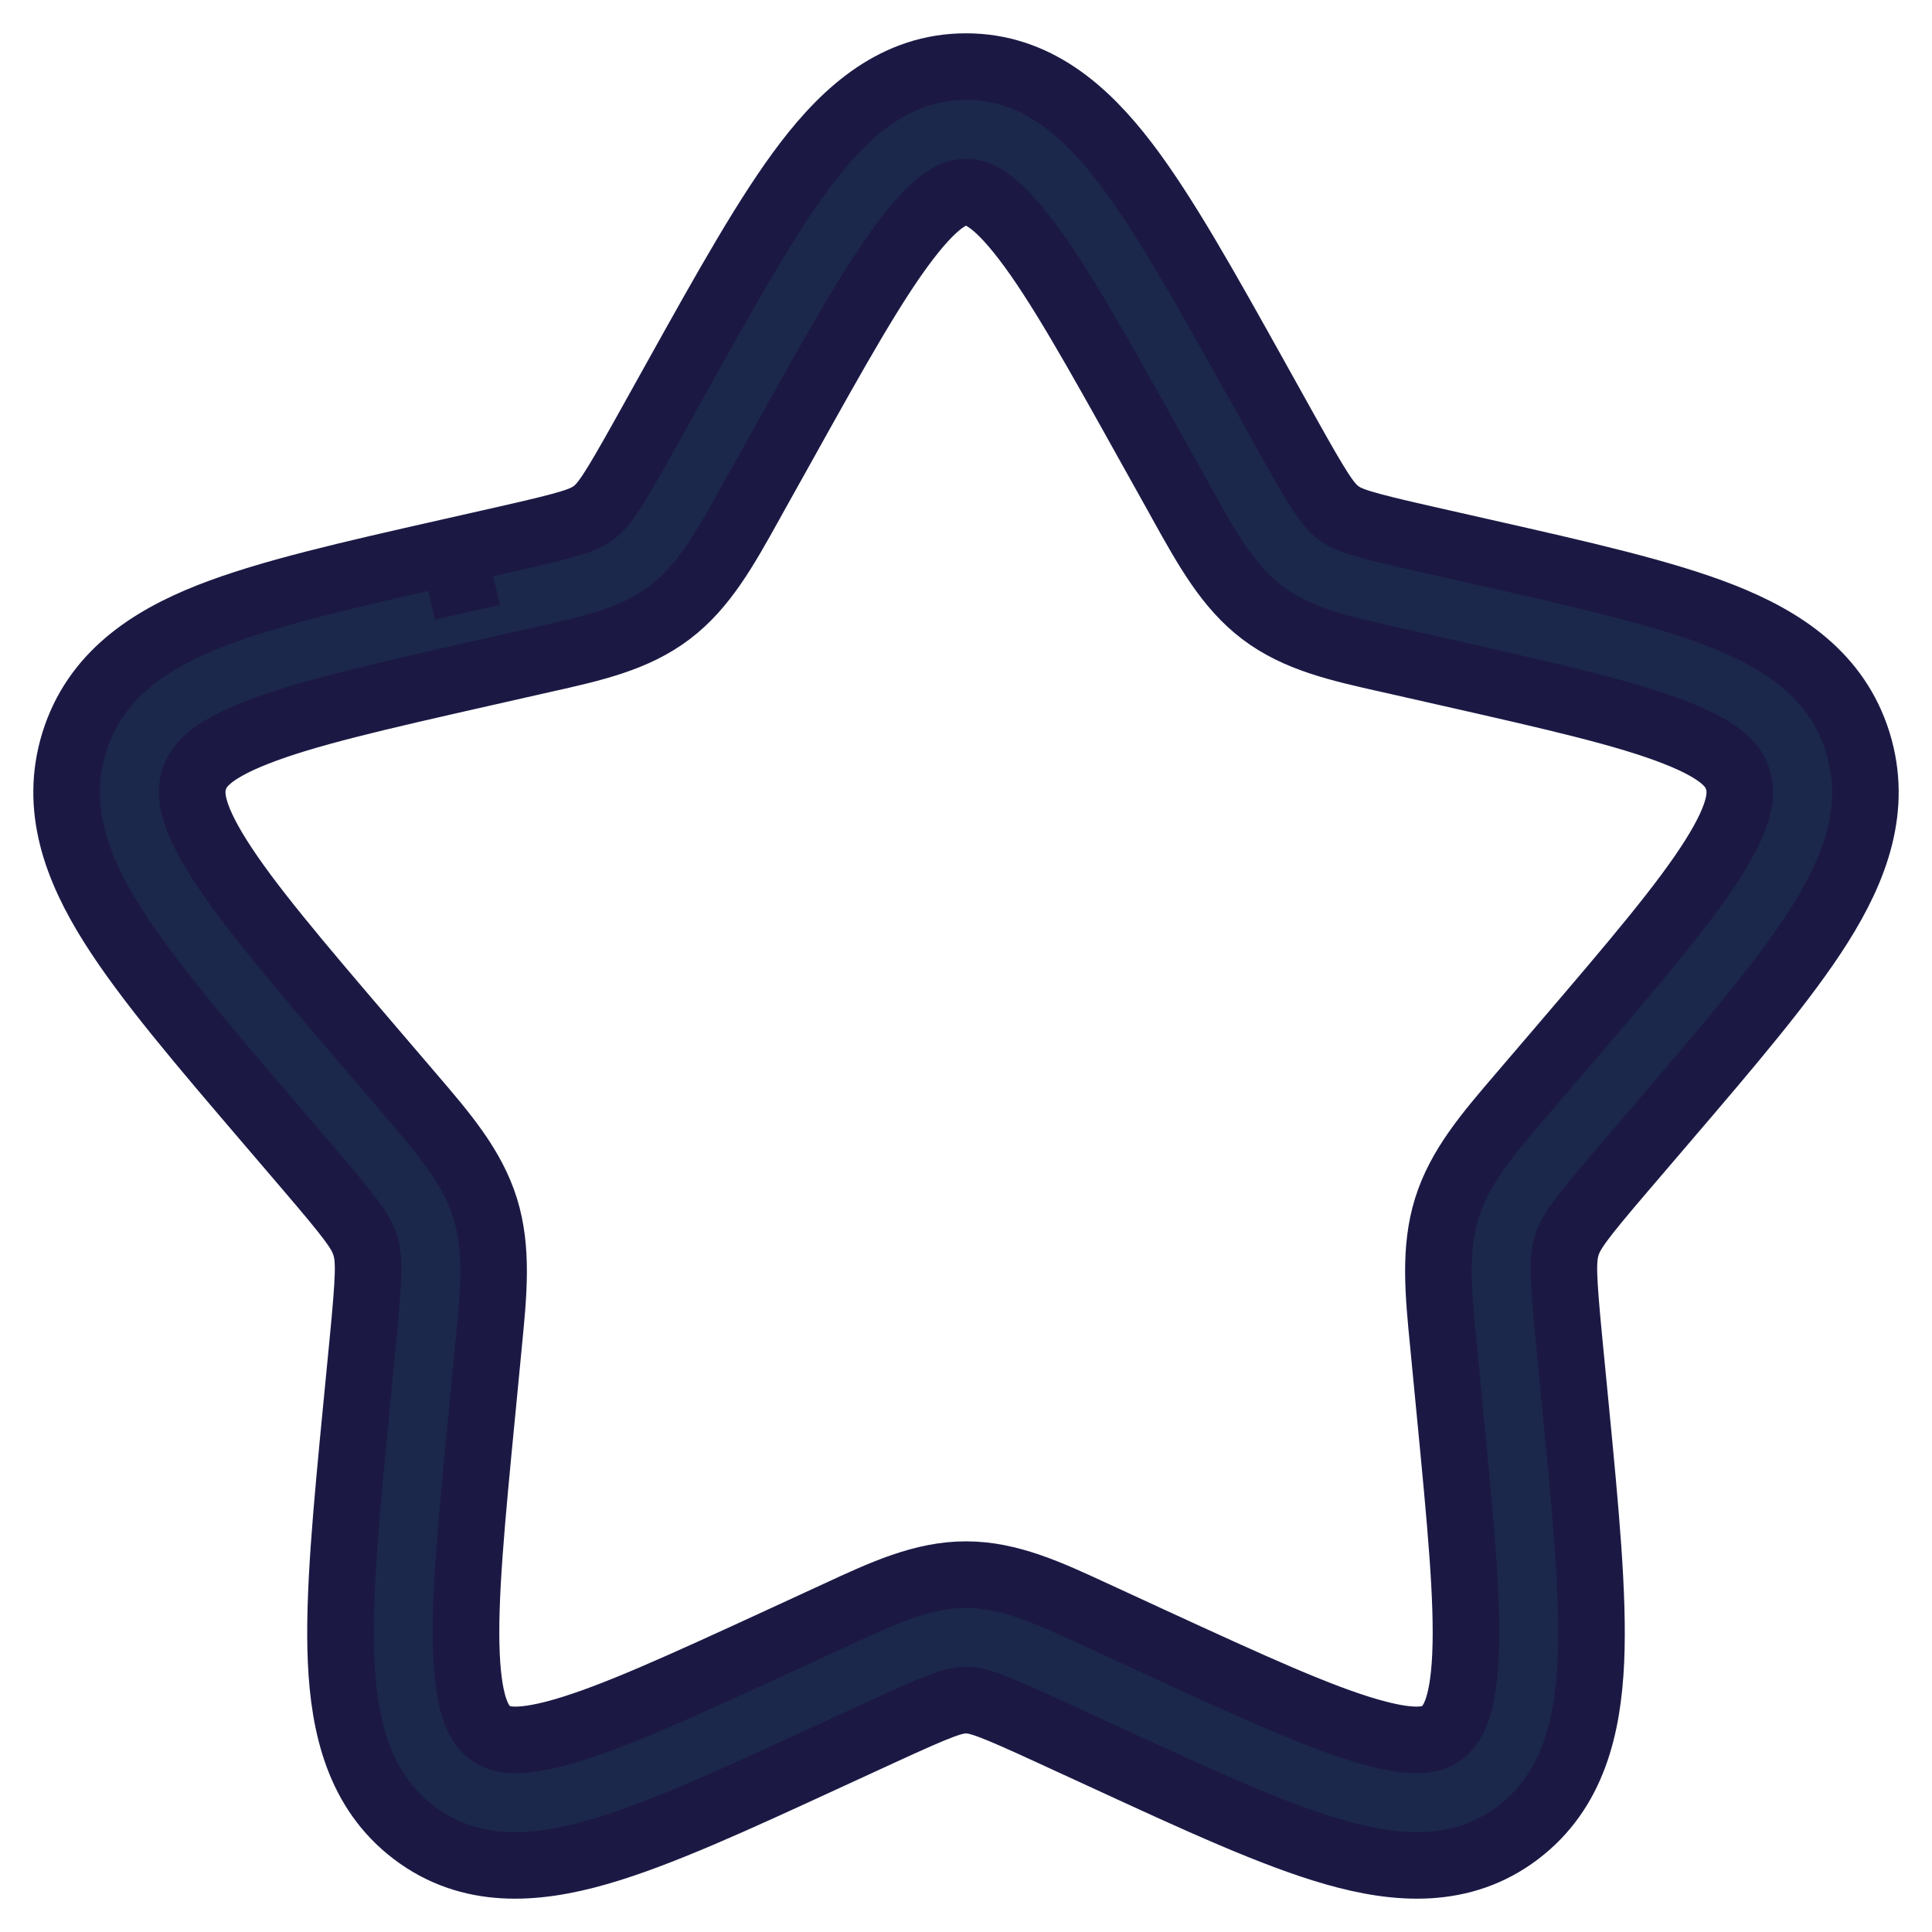 <svg width="29" height="29" viewBox="0 0 29 29" fill="none" xmlns="http://www.w3.org/2000/svg">
<path fill-rule="evenodd" clip-rule="evenodd" d="M13.611 3.585C13.116 4.23 12.558 5.226 11.748 6.681L11.336 7.419C11.311 7.464 11.287 7.508 11.263 7.551C10.885 8.231 10.566 8.805 10.053 9.194C9.534 9.589 8.901 9.731 8.165 9.896C8.118 9.907 8.07 9.917 8.022 9.928L7.223 10.109C5.647 10.466 4.574 10.711 3.84 11.001C3.123 11.283 2.972 11.515 2.914 11.7C2.853 11.896 2.851 12.195 3.28 12.876C3.715 13.567 4.448 14.429 5.521 15.684L6.066 16.321C6.098 16.358 6.129 16.394 6.16 16.431C6.666 17.021 7.088 17.513 7.282 18.136C7.474 18.755 7.411 19.405 7.333 20.193C7.329 20.241 7.324 20.29 7.319 20.34L7.237 21.19C7.074 22.863 6.965 24.015 7.002 24.844C7.039 25.672 7.214 25.901 7.353 26.007C7.477 26.101 7.705 26.205 8.45 25.991C9.207 25.774 10.214 25.314 11.69 24.635L12.438 24.29C12.484 24.269 12.53 24.248 12.575 24.227C13.259 23.91 13.852 23.636 14.5 23.636C15.148 23.636 15.741 23.91 16.425 24.227C16.471 24.248 16.516 24.269 16.562 24.29L17.31 24.635C18.786 25.314 19.793 25.774 20.55 25.991C21.295 26.205 21.523 26.101 21.647 26.007C21.786 25.901 21.961 25.672 21.998 24.844C22.035 24.015 21.925 22.863 21.763 21.19L21.681 20.34C21.676 20.29 21.672 20.241 21.667 20.193C21.589 19.405 21.526 18.755 21.718 18.136C21.912 17.513 22.334 17.021 22.84 16.431C22.871 16.394 22.902 16.358 22.934 16.321L23.479 15.684C24.552 14.429 25.285 13.567 25.72 12.876C26.149 12.195 26.147 11.896 26.086 11.7C26.028 11.515 25.877 11.283 25.16 11.001C24.426 10.711 23.353 10.466 21.777 10.109L20.978 9.928C20.93 9.917 20.882 9.907 20.835 9.896C20.099 9.731 19.466 9.589 18.947 9.194C18.434 8.805 18.115 8.231 17.737 7.551C17.713 7.508 17.689 7.464 17.664 7.419L17.252 6.681C16.442 5.226 15.884 4.23 15.389 3.585C14.895 2.94 14.643 2.884 14.5 2.884C14.357 2.884 14.105 2.94 13.611 3.585ZM12.115 2.439C12.714 1.658 13.454 1 14.5 1C15.546 1 16.286 1.658 16.885 2.439C17.473 3.207 18.096 4.326 18.859 5.694L19.309 6.502C19.802 7.386 19.928 7.574 20.086 7.694C20.238 7.81 20.435 7.874 21.394 8.091L22.273 8.29C23.749 8.624 24.965 8.899 25.851 9.248C26.77 9.611 27.575 10.145 27.885 11.141C28.191 12.127 27.847 13.034 27.314 13.88C26.797 14.701 25.971 15.668 24.961 16.848L24.365 17.545C23.716 18.304 23.581 18.49 23.517 18.695C23.452 18.904 23.458 19.146 23.556 20.158L23.646 21.085C23.799 22.662 23.923 23.948 23.88 24.928C23.835 25.925 23.609 26.883 22.786 27.508C21.948 28.144 20.972 28.072 20.031 27.802C19.118 27.541 17.98 27.017 16.598 26.38L15.774 26.001C14.874 25.586 14.681 25.52 14.5 25.52C14.319 25.52 14.126 25.586 13.226 26.001L12.402 26.38C11.02 27.017 9.882 27.541 8.969 27.802C8.028 28.072 7.052 28.144 6.214 27.508C5.391 26.883 5.165 25.925 5.12 24.928C5.077 23.948 5.201 22.662 5.354 21.085L5.444 20.158C5.542 19.146 5.548 18.904 5.483 18.695C5.42 18.49 5.284 18.304 4.635 17.545L4.039 16.848C3.029 15.668 2.203 14.701 1.686 13.88C1.153 13.034 0.809 12.127 1.115 11.141C1.425 10.145 2.23 9.611 3.149 9.248C4.035 8.899 5.251 8.624 6.727 8.29L6.807 8.272L7.606 8.091C8.565 7.874 8.761 7.81 8.914 7.694C9.072 7.574 9.198 7.386 9.691 6.502L10.141 5.694C10.903 4.326 11.527 3.207 12.115 2.439Z" fill="#1C274C"/>
<path d="M6.807 8.272L6.727 8.29C5.251 8.624 4.035 8.899 3.149 9.248C2.23 9.611 1.425 10.145 1.115 11.141C0.809 12.127 1.153 13.034 1.686 13.88C2.203 14.701 3.029 15.668 4.039 16.848L4.635 17.545C5.284 18.304 5.42 18.49 5.483 18.695C5.548 18.904 5.542 19.146 5.444 20.158L5.354 21.085C5.201 22.662 5.077 23.948 5.12 24.928C5.165 25.925 5.391 26.883 6.214 27.508C7.052 28.144 8.028 28.072 8.969 27.802C9.882 27.541 11.02 27.017 12.402 26.38L13.226 26.001C14.126 25.586 14.319 25.52 14.5 25.52C14.681 25.52 14.874 25.586 15.774 26.001L16.598 26.38C17.98 27.017 19.118 27.541 20.031 27.802C20.972 28.072 21.948 28.144 22.786 27.508C23.609 26.883 23.835 25.925 23.88 24.928C23.923 23.948 23.799 22.662 23.646 21.085L23.556 20.158C23.458 19.146 23.452 18.904 23.517 18.695C23.581 18.49 23.716 18.304 24.365 17.545L24.961 16.848C25.971 15.668 26.797 14.701 27.314 13.88C27.847 13.034 28.191 12.127 27.885 11.141C27.575 10.145 26.77 9.611 25.851 9.248C24.965 8.899 23.749 8.624 22.273 8.29L21.394 8.091C20.435 7.874 20.238 7.81 20.086 7.694C19.928 7.574 19.802 7.386 19.309 6.502L18.859 5.694C18.096 4.326 17.473 3.207 16.885 2.439C16.286 1.658 15.546 1 14.5 1C13.454 1 12.714 1.658 12.115 2.439C11.527 3.207 10.903 4.326 10.141 5.694L9.691 6.502C9.198 7.386 9.072 7.574 8.914 7.694C8.761 7.81 8.565 7.874 7.606 8.091L6.807 8.272ZM6.807 8.272L7.015 9.191M11.748 6.681C12.558 5.226 13.116 4.23 13.611 3.585C14.105 2.94 14.357 2.884 14.5 2.884C14.643 2.884 14.895 2.94 15.389 3.585C15.884 4.23 16.442 5.226 17.252 6.681L17.664 7.419C17.689 7.464 17.713 7.508 17.737 7.551C18.115 8.231 18.434 8.805 18.947 9.194C19.466 9.589 20.099 9.731 20.835 9.896C20.882 9.907 20.93 9.917 20.978 9.928L21.777 10.109C23.353 10.466 24.426 10.711 25.16 11.001C25.877 11.283 26.028 11.515 26.086 11.7C26.147 11.896 26.149 12.195 25.72 12.876C25.285 13.567 24.552 14.429 23.479 15.684L22.934 16.321C22.902 16.358 22.871 16.394 22.84 16.431C22.334 17.021 21.912 17.513 21.718 18.136C21.526 18.755 21.589 19.405 21.667 20.193C21.672 20.241 21.676 20.29 21.681 20.34L21.763 21.19C21.925 22.863 22.035 24.015 21.998 24.844C21.961 25.672 21.786 25.901 21.647 26.007C21.523 26.101 21.295 26.205 20.55 25.991C19.793 25.774 18.786 25.314 17.31 24.635L16.562 24.29C16.516 24.269 16.471 24.248 16.425 24.227C15.741 23.91 15.148 23.636 14.5 23.636C13.852 23.636 13.259 23.91 12.575 24.227C12.53 24.248 12.484 24.269 12.438 24.29L11.69 24.635C10.214 25.314 9.207 25.774 8.45 25.991C7.705 26.205 7.477 26.101 7.353 26.007C7.214 25.901 7.039 25.672 7.002 24.844C6.965 24.015 7.074 22.863 7.237 21.19L7.319 20.34C7.324 20.29 7.329 20.241 7.333 20.193C7.411 19.405 7.474 18.755 7.282 18.136C7.088 17.513 6.666 17.021 6.16 16.431C6.129 16.394 6.098 16.358 6.066 16.321L5.521 15.684C4.448 14.429 3.715 13.567 3.28 12.876C2.851 12.195 2.853 11.896 2.914 11.7C2.972 11.515 3.123 11.283 3.84 11.001C4.574 10.711 5.647 10.466 7.223 10.109L8.022 9.928C8.07 9.917 8.118 9.907 8.165 9.896C8.901 9.731 9.534 9.589 10.053 9.194C10.566 8.805 10.885 8.231 11.263 7.551C11.287 7.508 11.311 7.464 11.336 7.419L11.748 6.681Z" stroke="#1B1944"/>
</svg>

